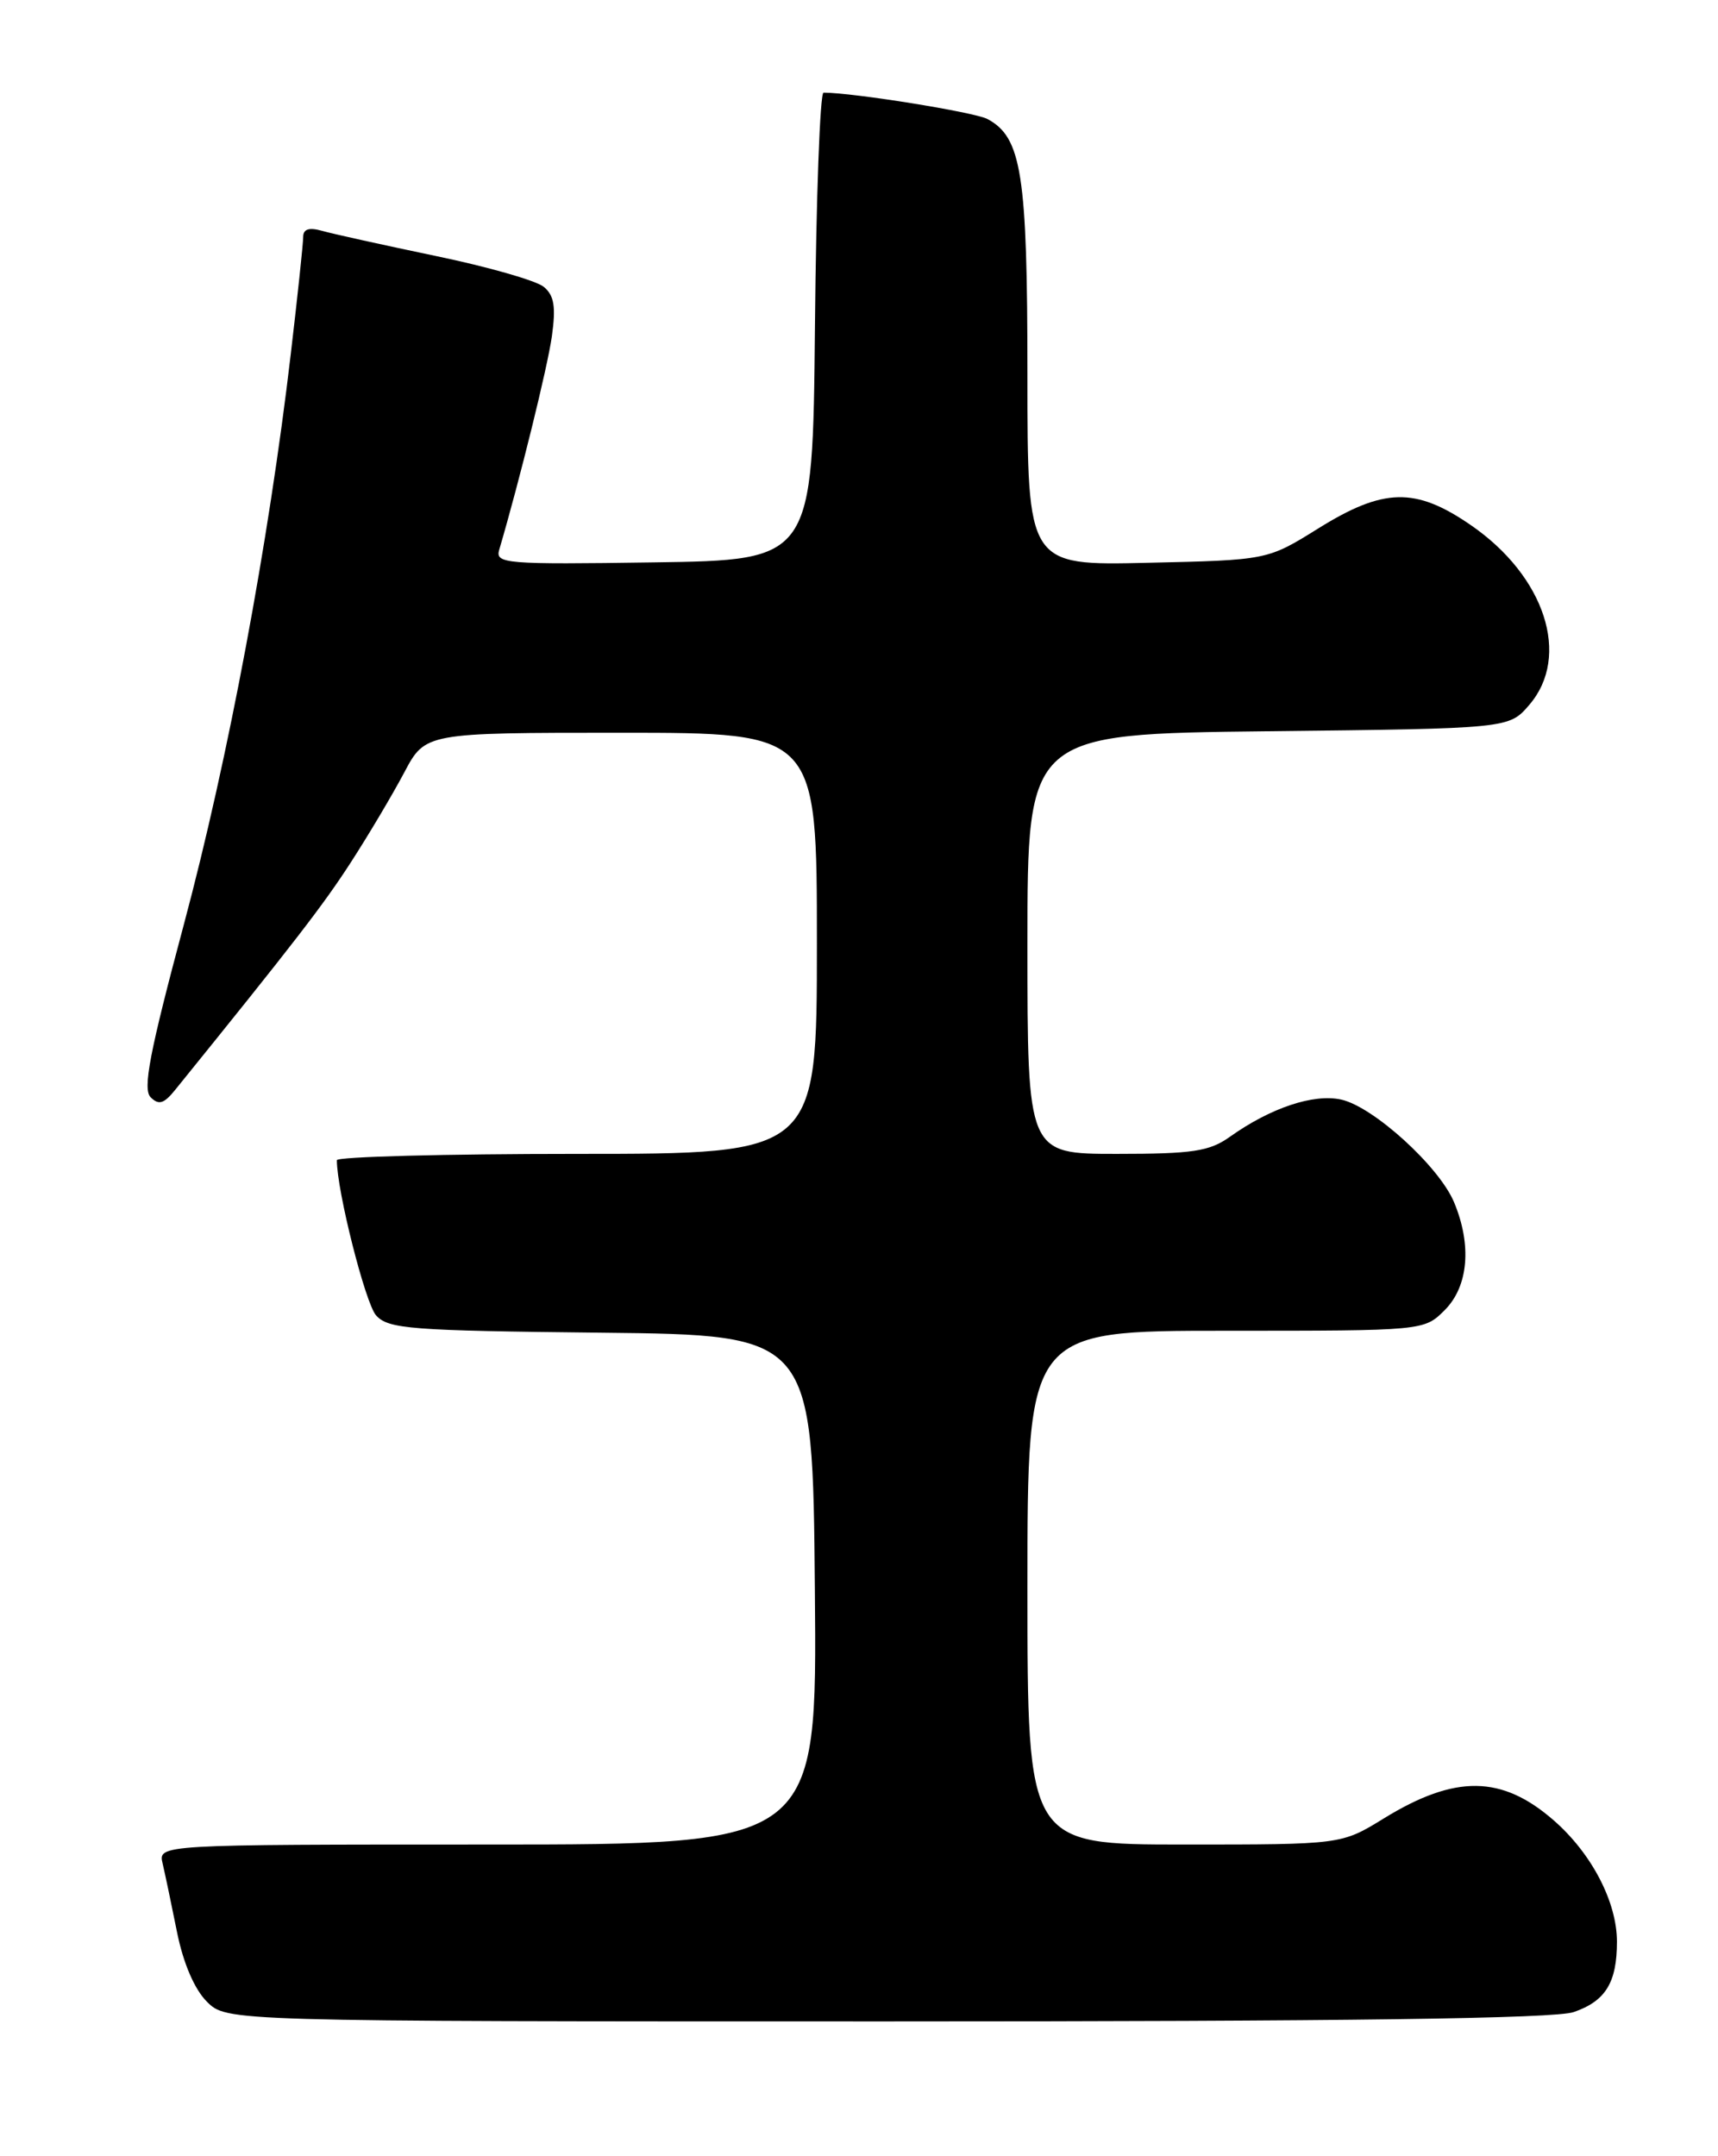 <?xml version="1.0" encoding="UTF-8" standalone="no"?>
<!DOCTYPE svg PUBLIC "-//W3C//DTD SVG 1.1//EN" "http://www.w3.org/Graphics/SVG/1.1/DTD/svg11.dtd" >
<svg xmlns="http://www.w3.org/2000/svg" xmlns:xlink="http://www.w3.org/1999/xlink" version="1.1" viewBox="0 0 204 256">
 <g >
 <path fill="currentColor"
d=" M 186.87 238.89 C 190.66 237.58 192.00 235.38 192.00 230.53 C 192.00 225.84 189.02 220.10 184.54 216.17 C 178.36 210.75 172.81 210.67 164.30 215.91 C 159.28 219.00 159.28 219.00 140.64 219.00 C 122.00 219.00 122.00 219.00 122.00 188.50 C 122.00 158.00 122.00 158.00 145.55 158.00 C 169.09 158.00 169.09 158.00 171.55 155.55 C 174.37 152.72 174.79 147.82 172.65 142.72 C 170.86 138.47 163.07 131.39 159.25 130.55 C 155.96 129.83 150.86 131.54 146.04 134.97 C 143.61 136.70 141.64 137.00 132.60 137.00 C 122.00 137.00 122.00 137.00 122.00 112.07 C 122.00 87.14 122.00 87.14 150.59 86.82 C 179.18 86.50 179.18 86.50 181.59 83.69 C 186.56 77.91 183.46 68.40 174.64 62.34 C 168.07 57.82 164.29 57.91 156.52 62.75 C 150.50 66.50 150.50 66.50 136.25 66.82 C 122.00 67.15 122.00 67.15 122.00 44.54 C 122.00 20.65 121.32 16.31 117.25 14.13 C 115.73 13.32 101.32 11.00 97.79 11.00 C 97.37 11.00 96.91 23.49 96.77 38.75 C 96.50 66.50 96.50 66.50 77.63 66.77 C 59.96 67.03 58.79 66.93 59.28 65.27 C 61.72 56.97 65.00 43.66 65.53 39.94 C 66.02 36.42 65.81 35.08 64.57 34.06 C 63.69 33.32 57.91 31.67 51.73 30.39 C 45.55 29.10 39.49 27.76 38.25 27.41 C 36.70 26.97 36.00 27.19 36.00 28.14 C 36.00 28.89 35.34 35.13 34.53 42.01 C 31.90 64.48 27.10 90.05 21.84 109.73 C 17.76 124.96 16.92 129.32 17.89 130.28 C 18.85 131.24 19.47 131.05 20.80 129.40 C 34.91 111.96 38.42 107.41 41.67 102.37 C 43.78 99.11 46.62 94.32 48.00 91.72 C 50.50 87.00 50.50 87.00 73.75 87.00 C 97.00 87.00 97.00 87.00 97.00 112.00 C 97.00 137.00 97.00 137.00 68.50 137.00 C 52.82 137.00 40.00 137.34 40.00 137.75 C 40.00 141.39 43.39 154.77 44.66 156.18 C 46.12 157.79 48.74 157.99 71.39 158.23 C 96.50 158.50 96.50 158.50 96.76 188.75 C 97.03 219.00 97.03 219.00 57.91 219.00 C 18.78 219.00 18.78 219.00 19.31 221.25 C 19.60 222.49 20.37 226.15 21.02 229.40 C 21.76 233.08 23.09 236.18 24.56 237.65 C 26.91 240.00 26.91 240.00 105.31 240.00 C 159.96 240.00 184.66 239.67 186.87 238.89 Z "/>
</g>
</svg>